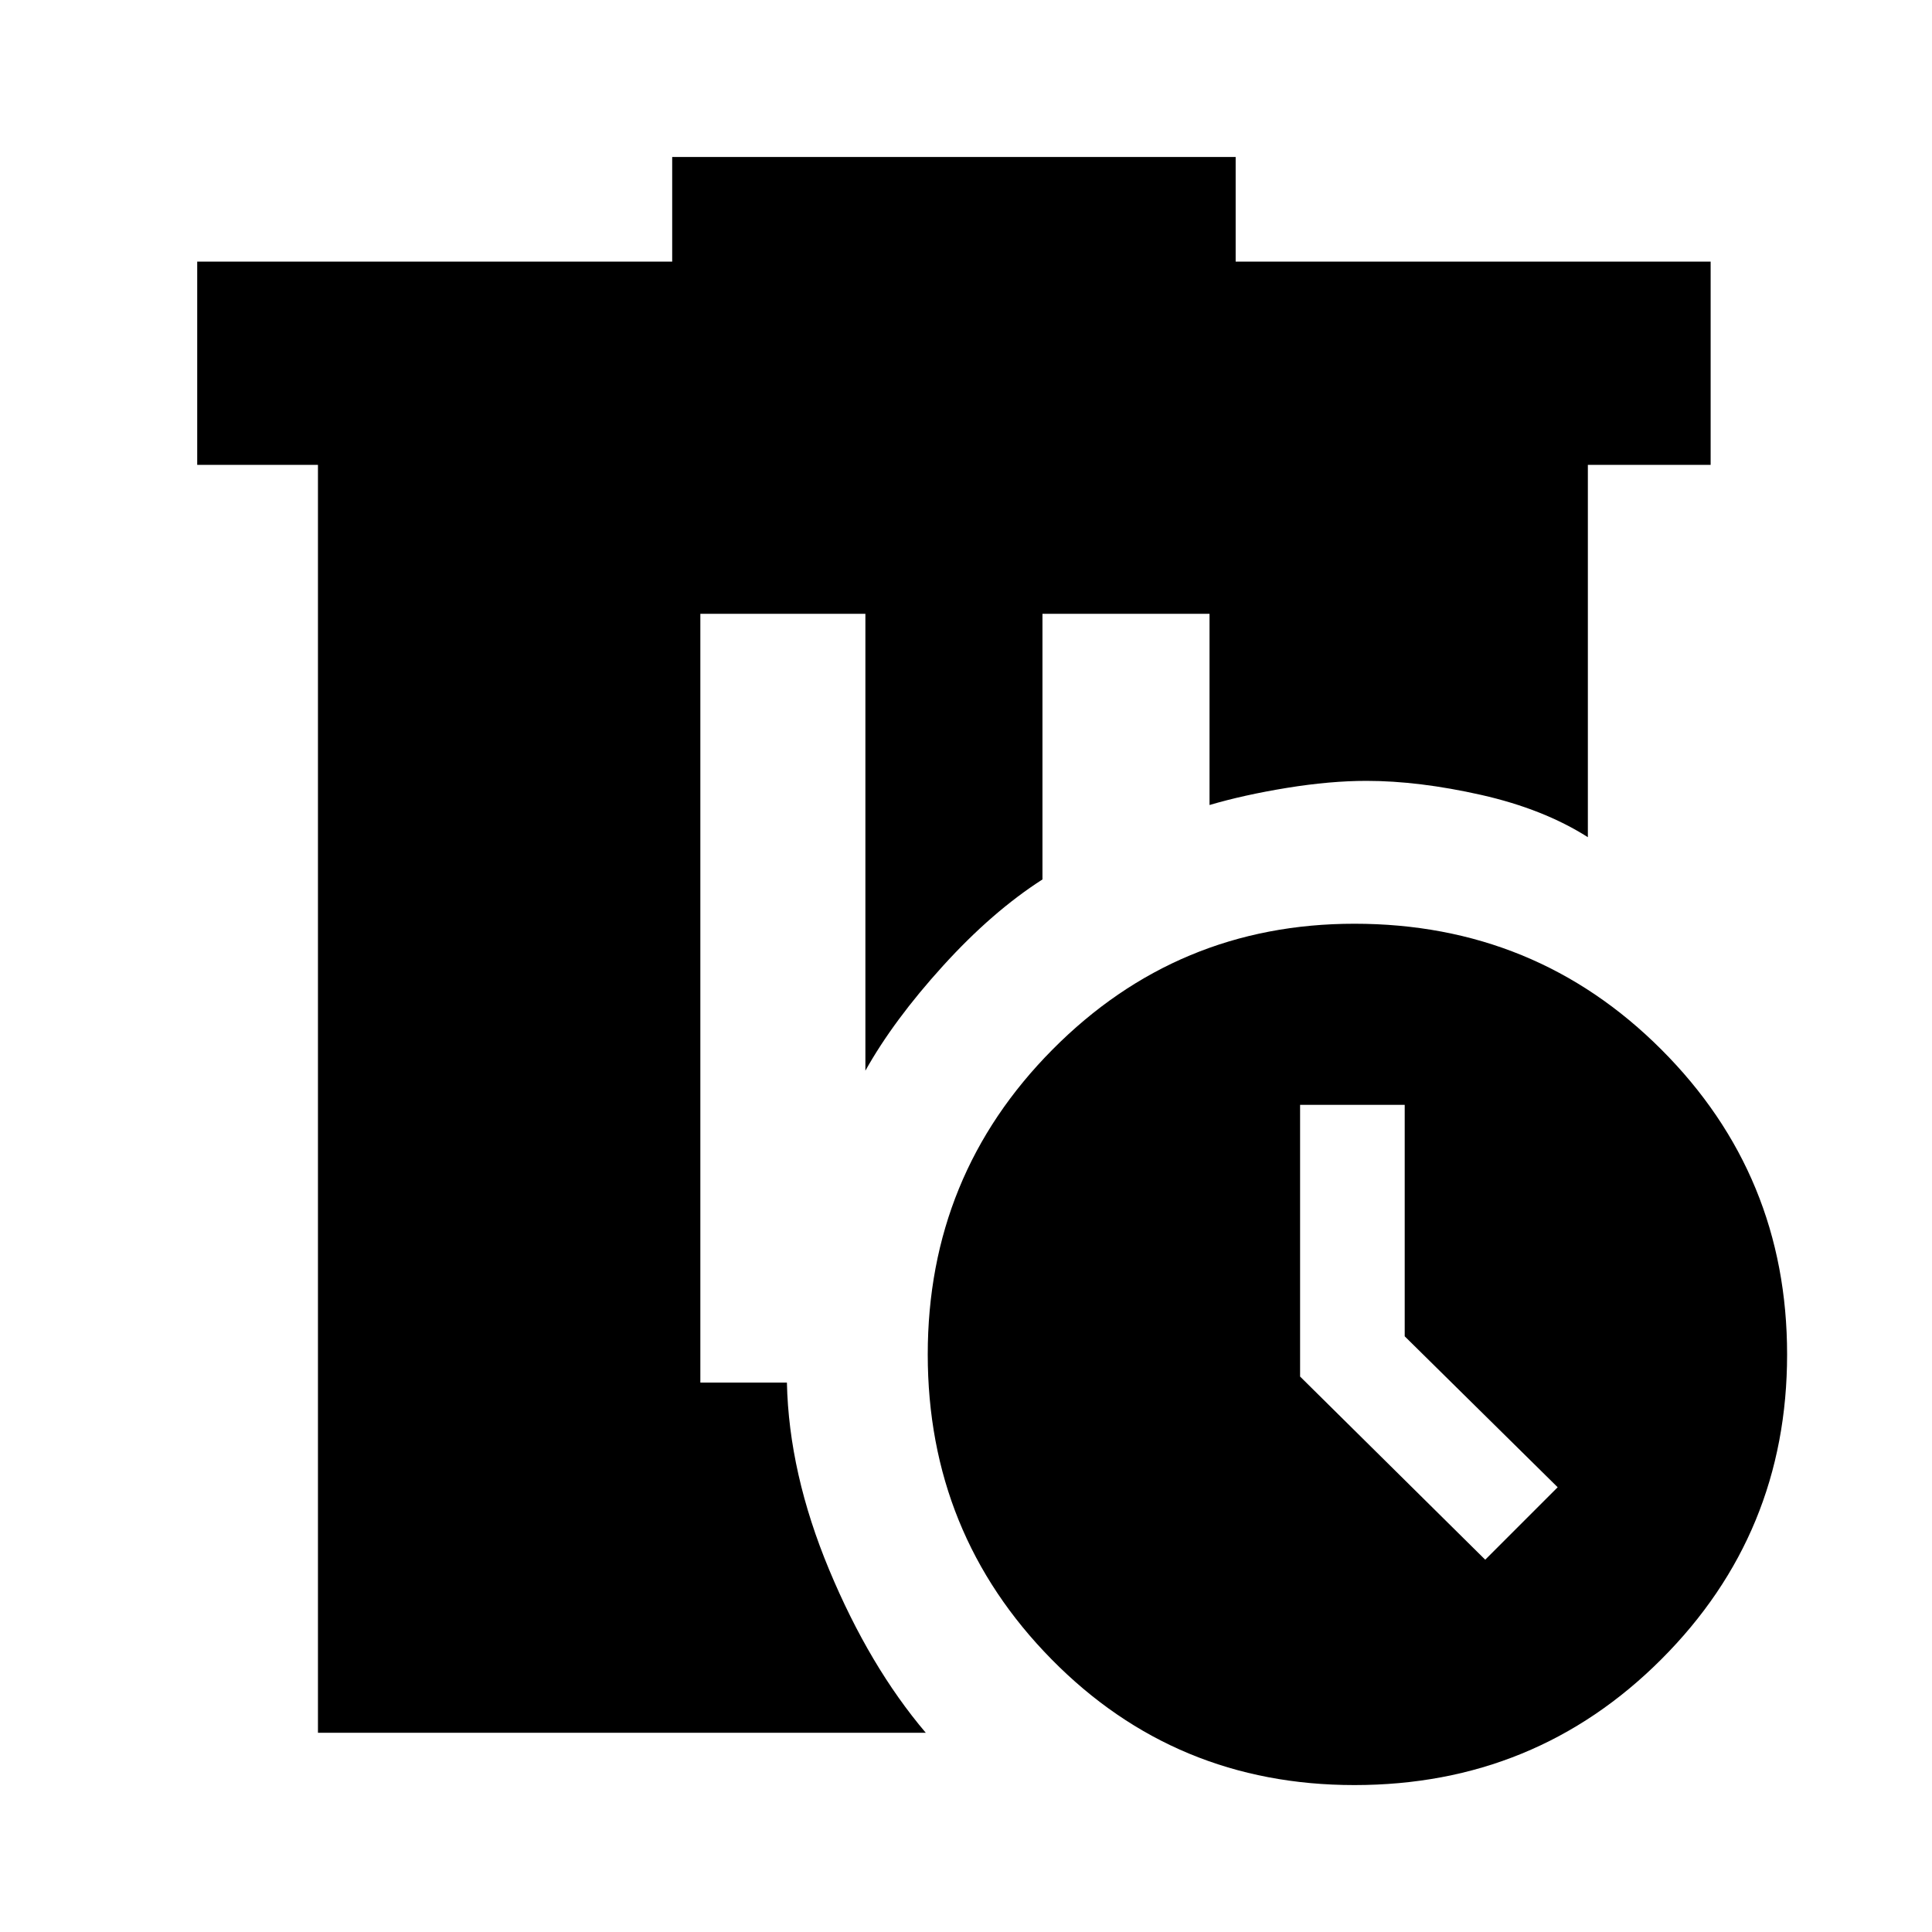 <svg xmlns="http://www.w3.org/2000/svg" height="40" width="40"><path d="M13.917 3.25h11.666v2.167h9.834v4.208h-2.542v7.708q-.917-.583-2.208-.875-1.292-.291-2.375-.291-.75 0-1.646.145-.896.146-1.604.355v-3.959h-3.459v5.5q-1.041.667-2.062 1.792t-1.604 2.167v-9.459H14.5v15.917h1.792q.041 1.875.875 3.875.833 2 2 3.375H6.583V9.625h-2.5V5.417h9.834Zm14.125 15.875q3.75 0 6.354 2.604T37 28.042q0 3.708-2.604 6.312t-6.354 2.604q-3.709 0-6.271-2.604-2.563-2.604-2.563-6.312 0-3.709 2.584-6.313 2.583-2.604 6.25-2.604Zm-1.125 3.75V28.5l3.833 3.792 1.5-1.5-3.167-3.125v-4.792Z"/></svg>